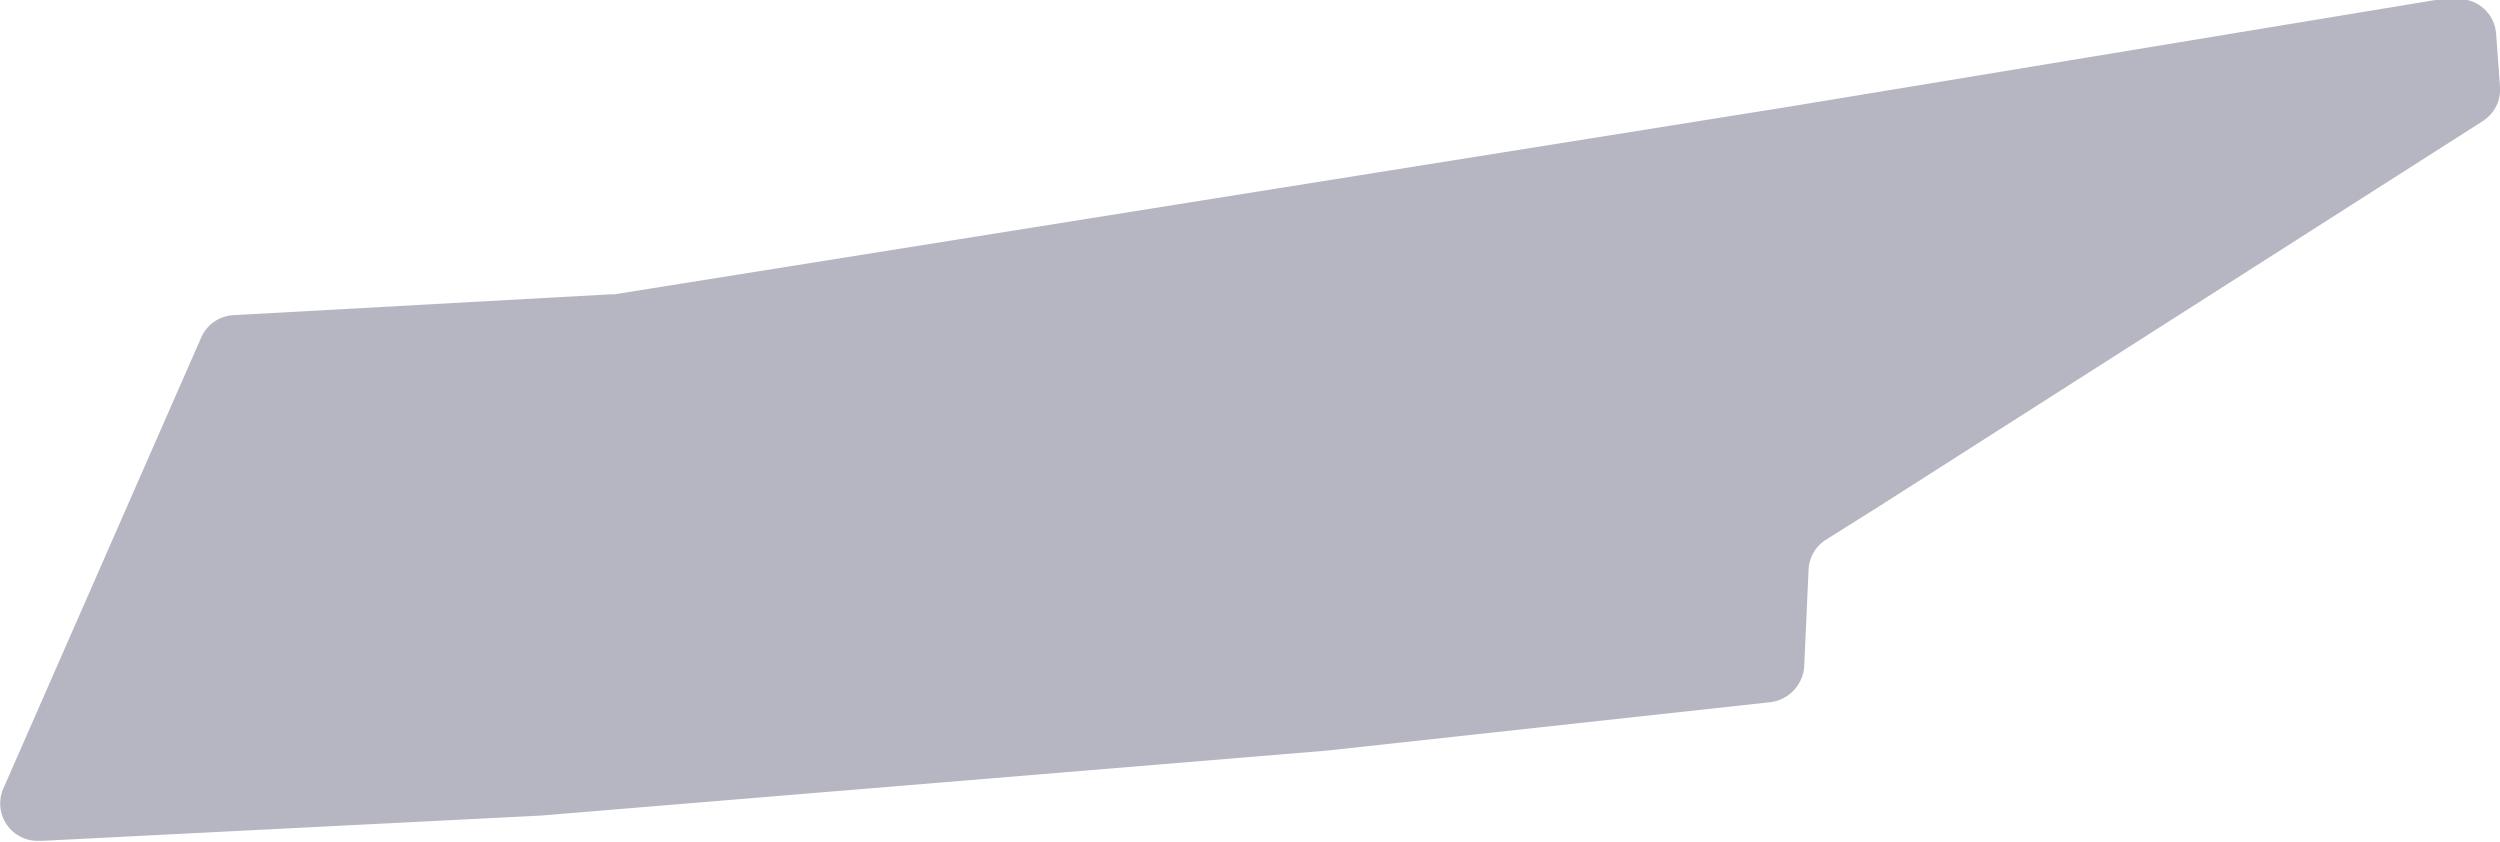 <svg id="Layer_1" data-name="Layer 1" xmlns="http://www.w3.org/2000/svg" viewBox="0 0 51.56 17.36"><defs><style>.cls-1{fill:#b6b6c2;}</style></defs><title>TN</title><path class="cls-1" d="M53.5,2a.77.77,0,0,0-.89-.71l-.3,0L38.92,3.5,14.69,7.37h-.08l-7.78.43h0a.77.77,0,0,0-.66.46l-4.08,9.3a.77.77,0,0,0,.75,1.08h.08l10.26-.52,16.21-1.34,9.16-1a.8.8,0,0,0,.68-.73l.09-2a.77.77,0,0,1,.36-.62l1.13-.71L53.08,3.89l.14-.09a.77.77,0,0,0,.36-.71Z" transform="translate(-2.02 -1.3)"/></svg>
